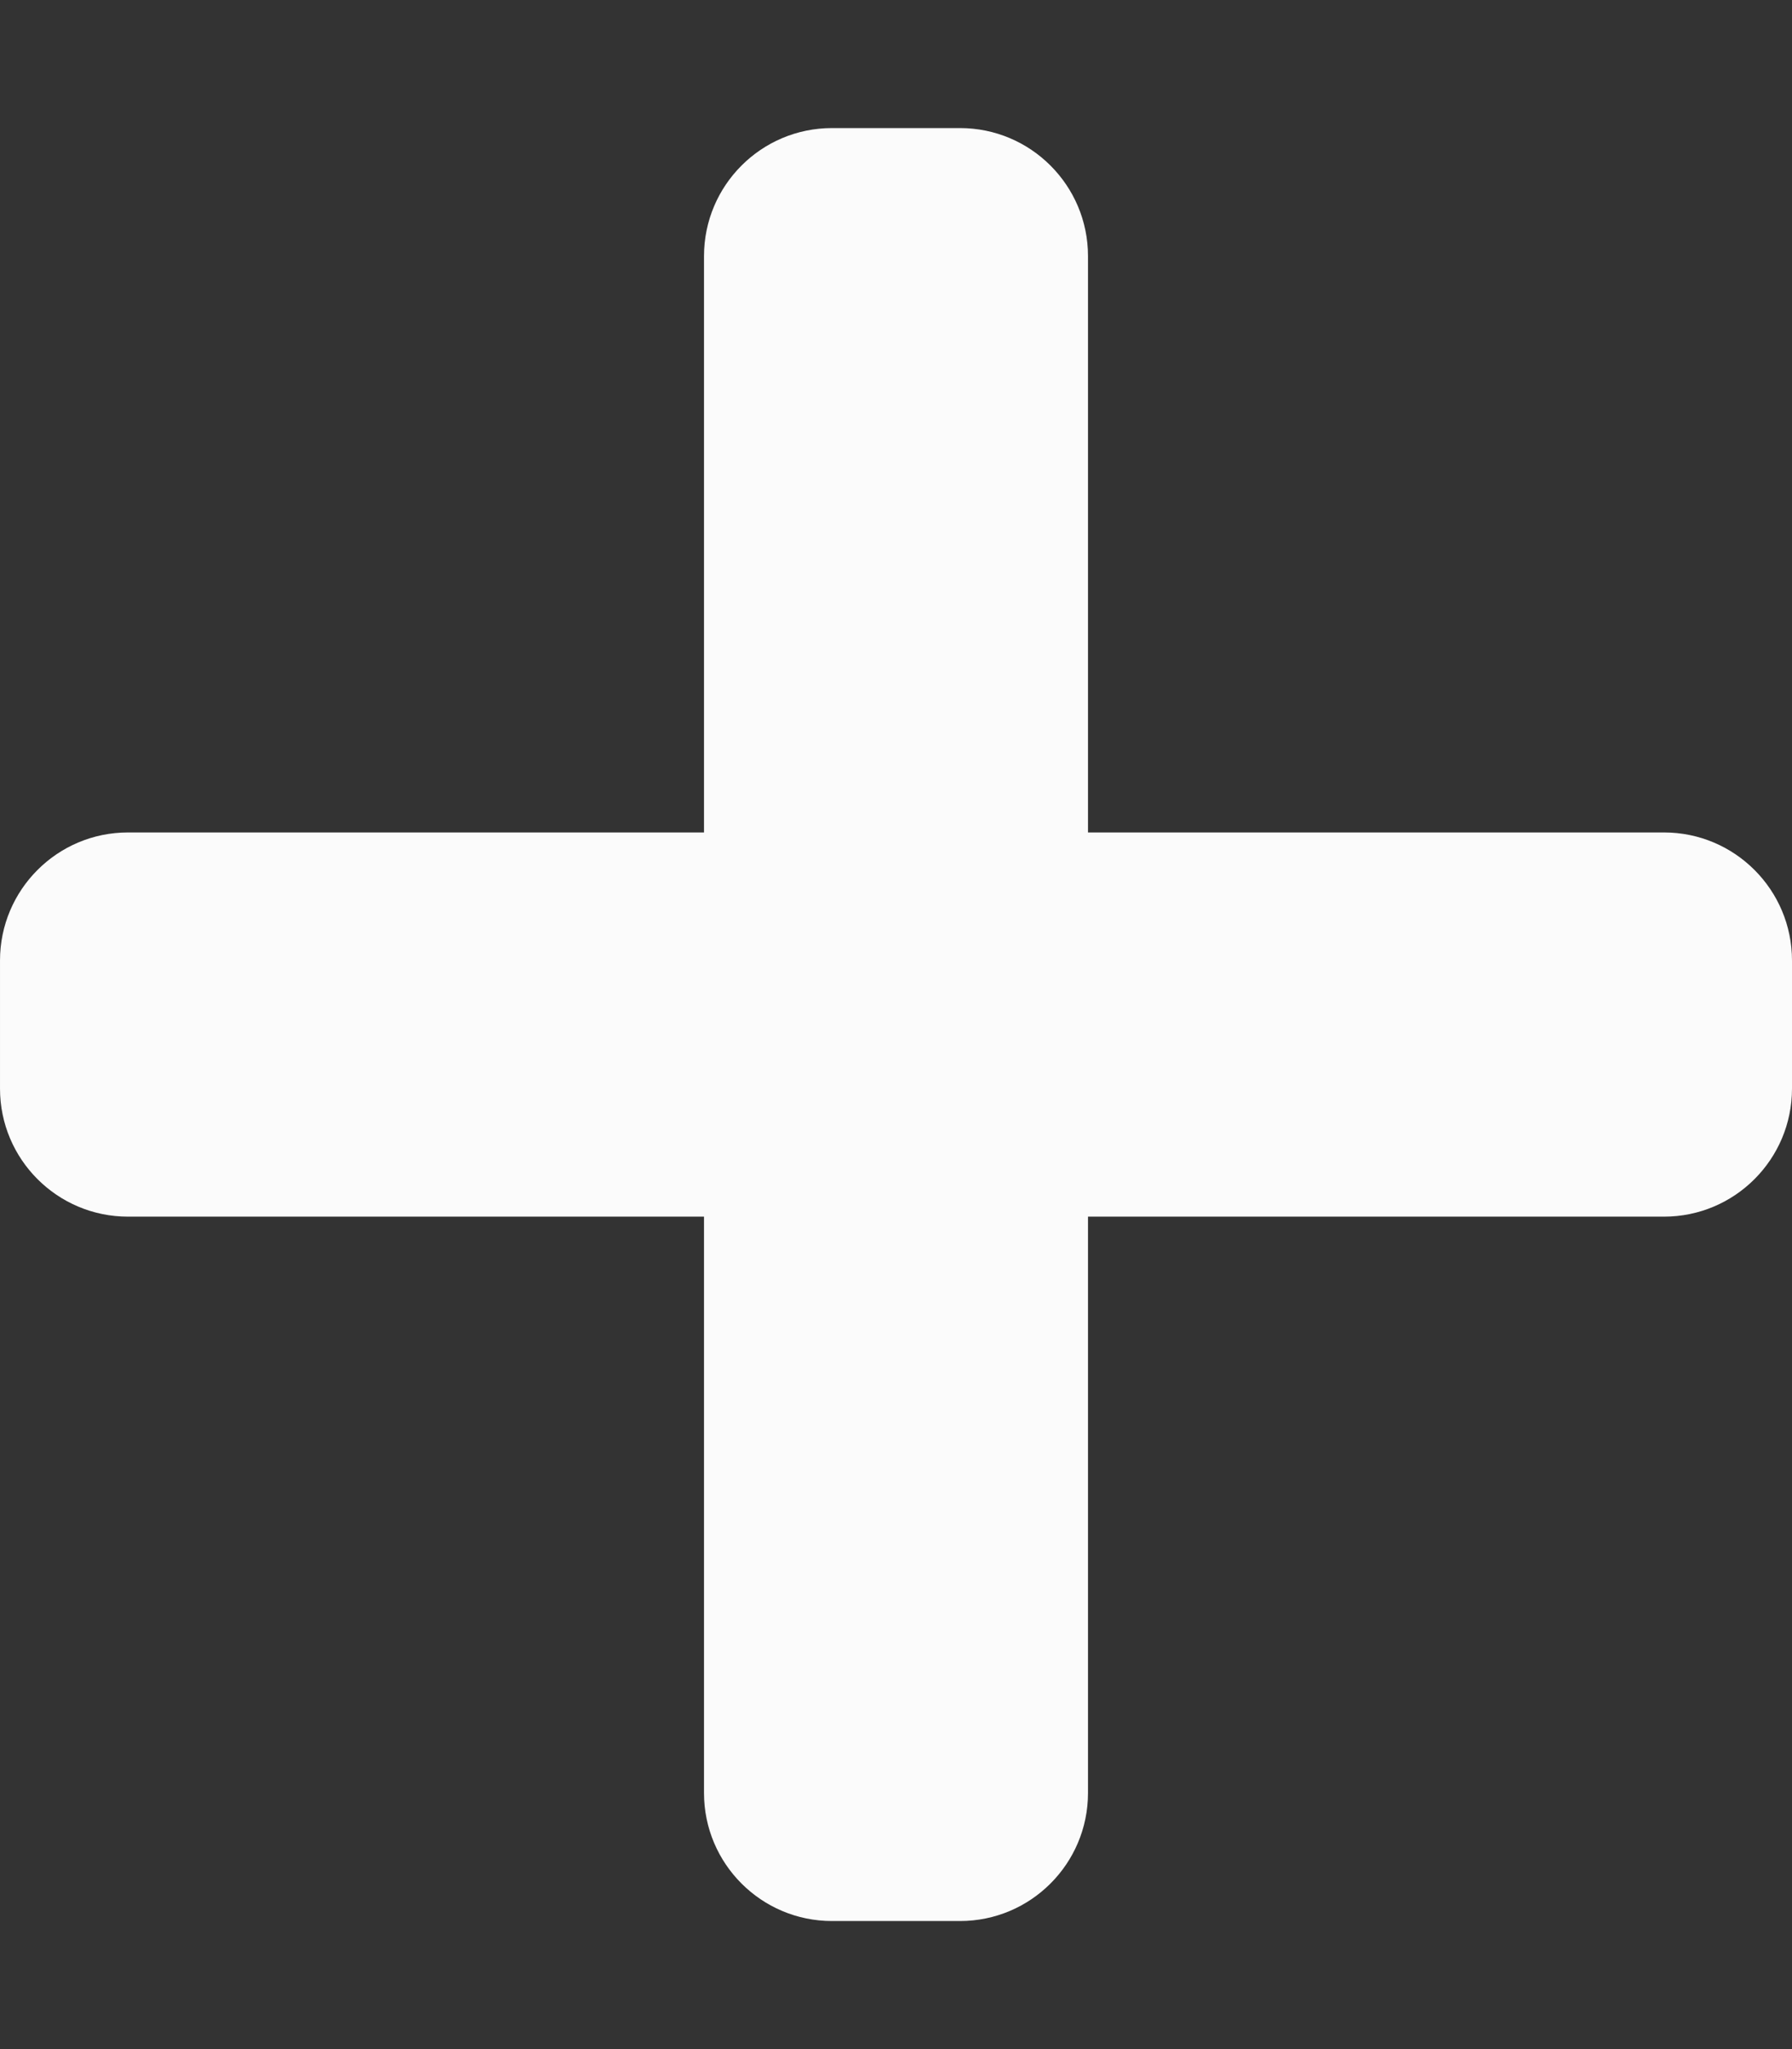 <?xml version="1.0" encoding="UTF-8" standalone="no"?><!DOCTYPE svg PUBLIC "-//W3C//DTD SVG 1.1//EN" "http://www.w3.org/Graphics/SVG/1.1/DTD/svg11.dtd"><svg width="100%" height="100%" viewBox="0 0 448 512" version="1.1" xmlns="http://www.w3.org/2000/svg" xmlns:xlink="http://www.w3.org/1999/xlink" xml:space="preserve" style="fill-rule:evenodd;clip-rule:evenodd;stroke-linejoin:round;stroke-miterlimit:1.414;"><rect x="0" y="0" width="448" height="512" fill="#333333" stroke="none"/><path d="M416,208l-144,0l0,-144c0,-17.67 -14.33,-32 -32,-32l-32,0c-17.67,0 -32,14.33 -32,32l0,144l-144,0c-17.67,0 -32,14.33 -32,32l0,32c0,17.67 14.33,32 32,32l144,0l0,144c0,17.67 14.33,32 32,32l32,0c17.67,0 32,-14.33 32,-32l0,-144l144,0c17.67,0 32,-14.33 32,-32l0,-32c0,-17.67 -14.33,-32 -32,-32Z" style="fill:#fbfbfb;fill-rule:nonzero;"/></svg>